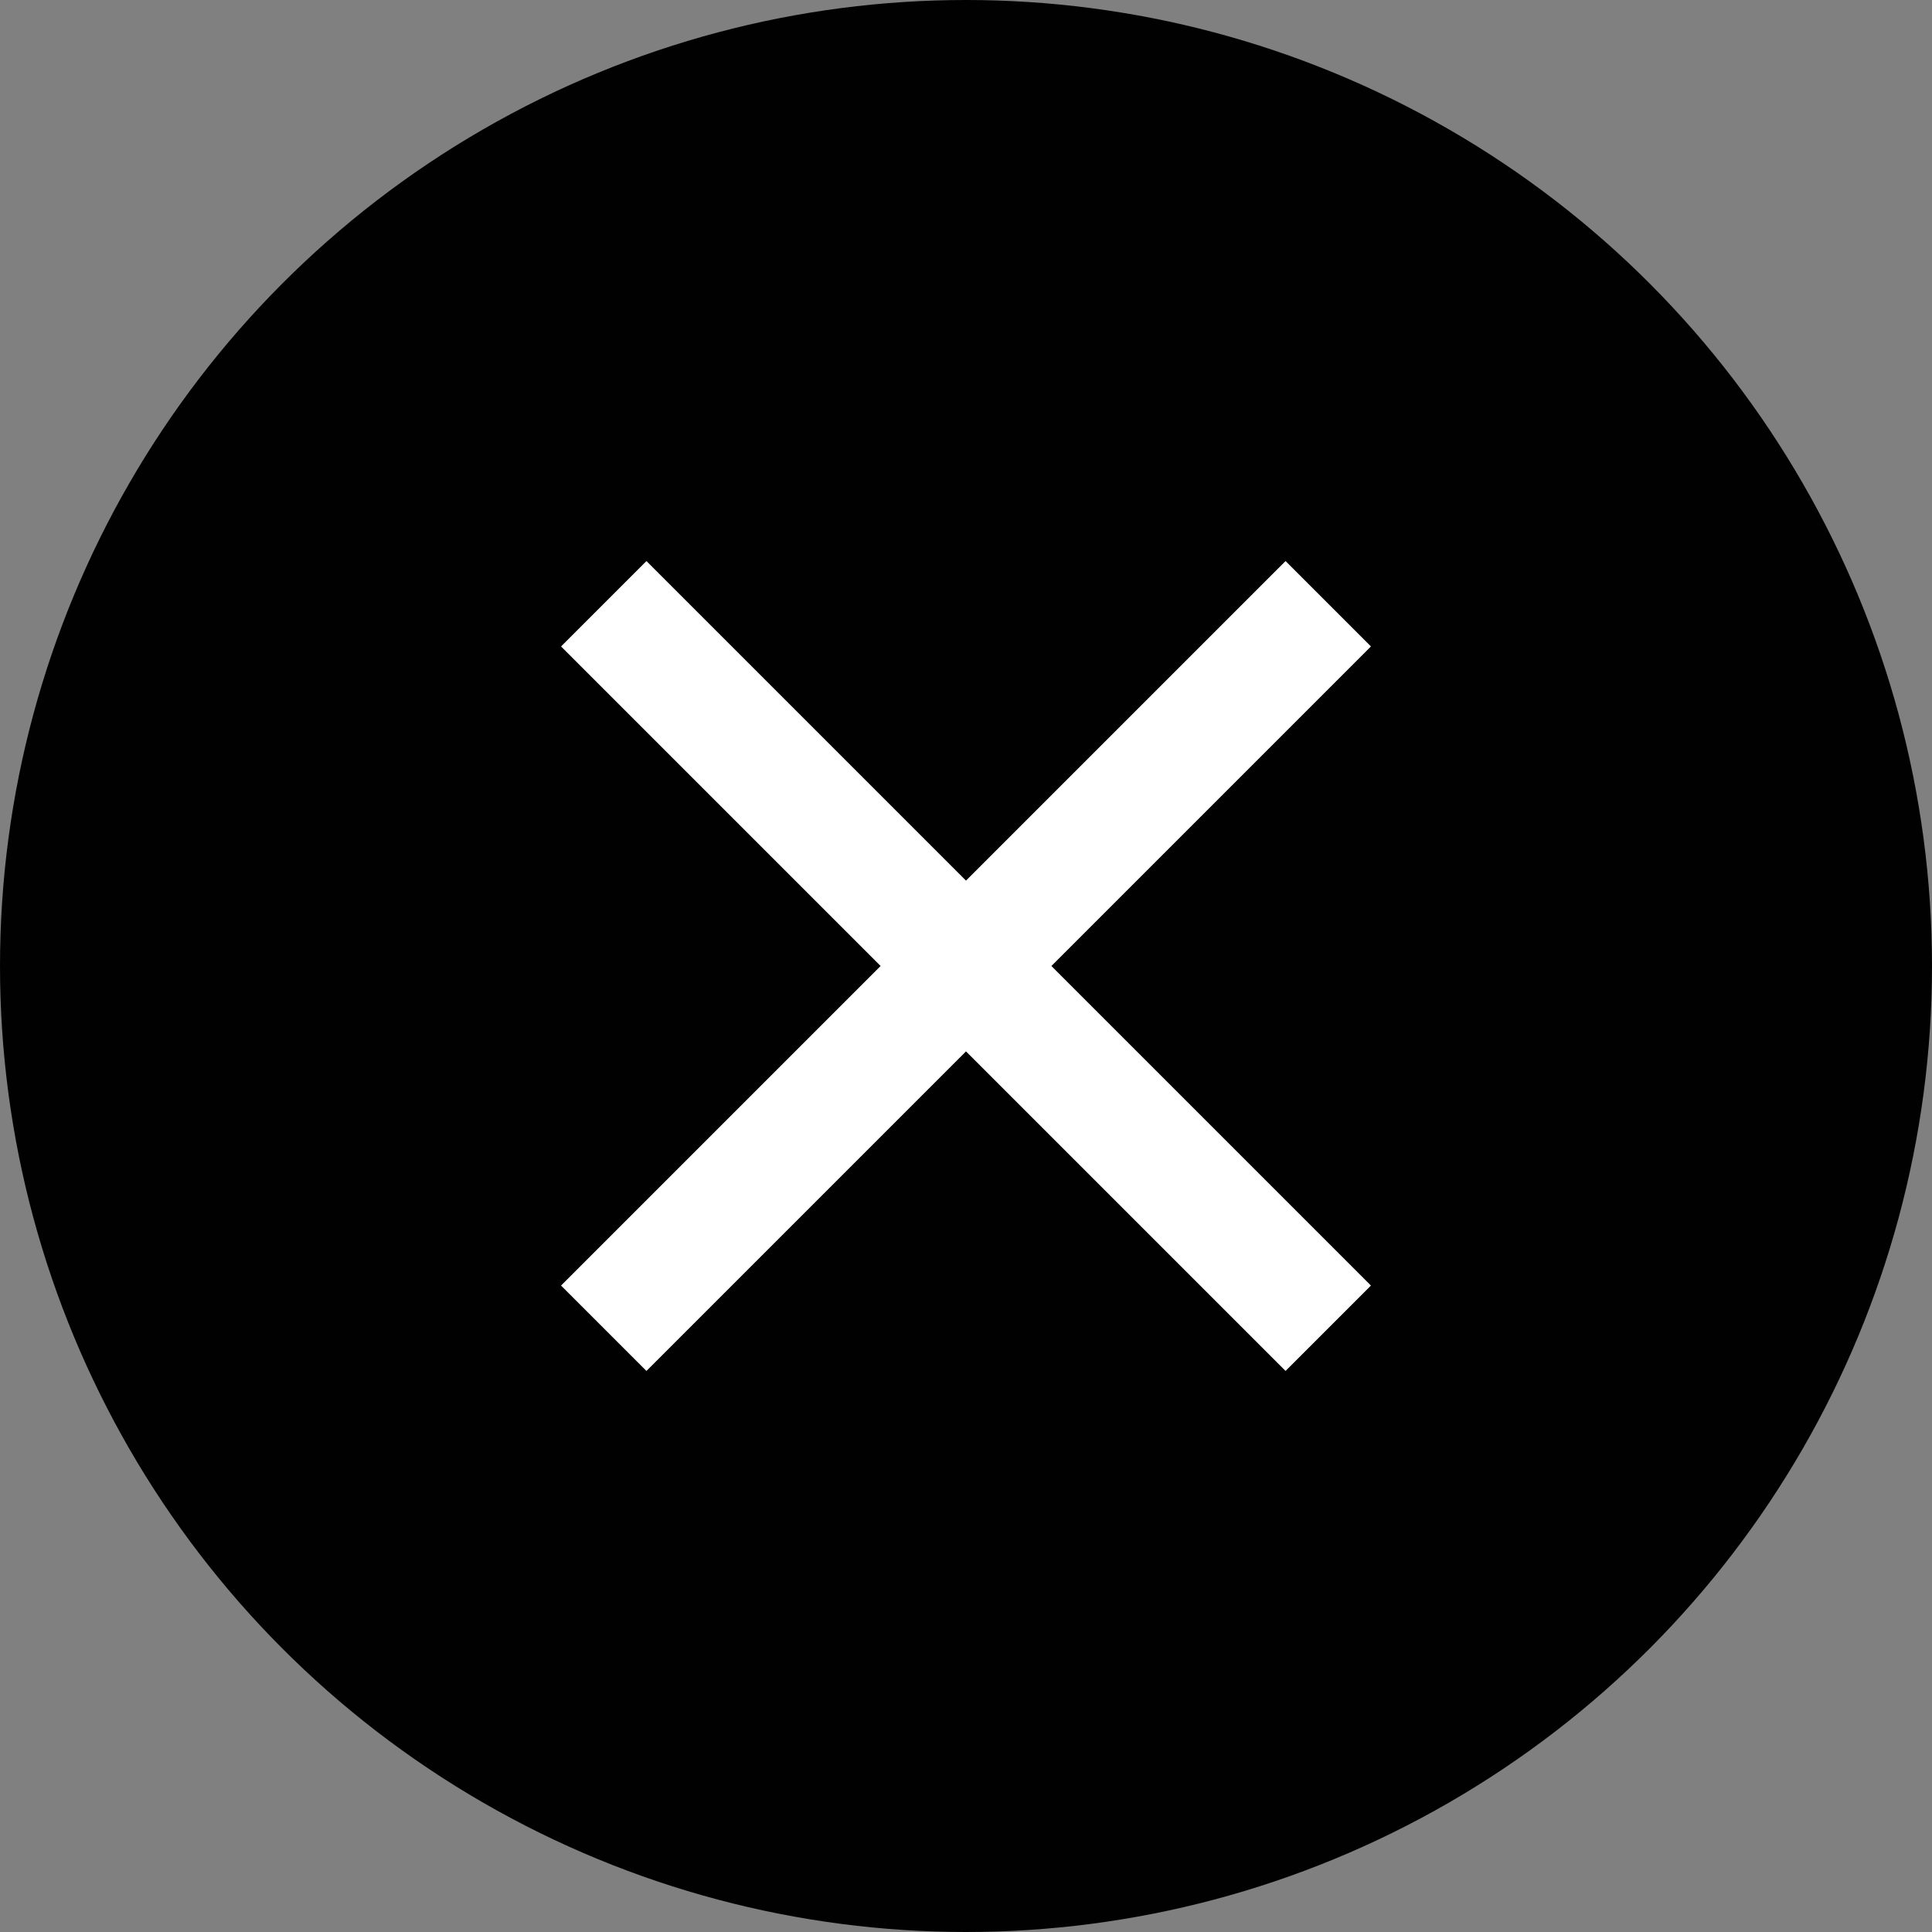 <svg width="24" height="24" viewBox="0 0 24 24" fill="none" xmlns="http://www.w3.org/2000/svg">
<rect x="0" y="0" width="24" height="24" fill="#808080" stroke="none"/>
<circle cx="12" cy="12" r="12" fill="#010101"/>
<path d="M16.5 7.5L7.5 16.5M16.5 16.5L7.5 7.5" stroke="white" stroke-width="1.5"/>
</svg>
